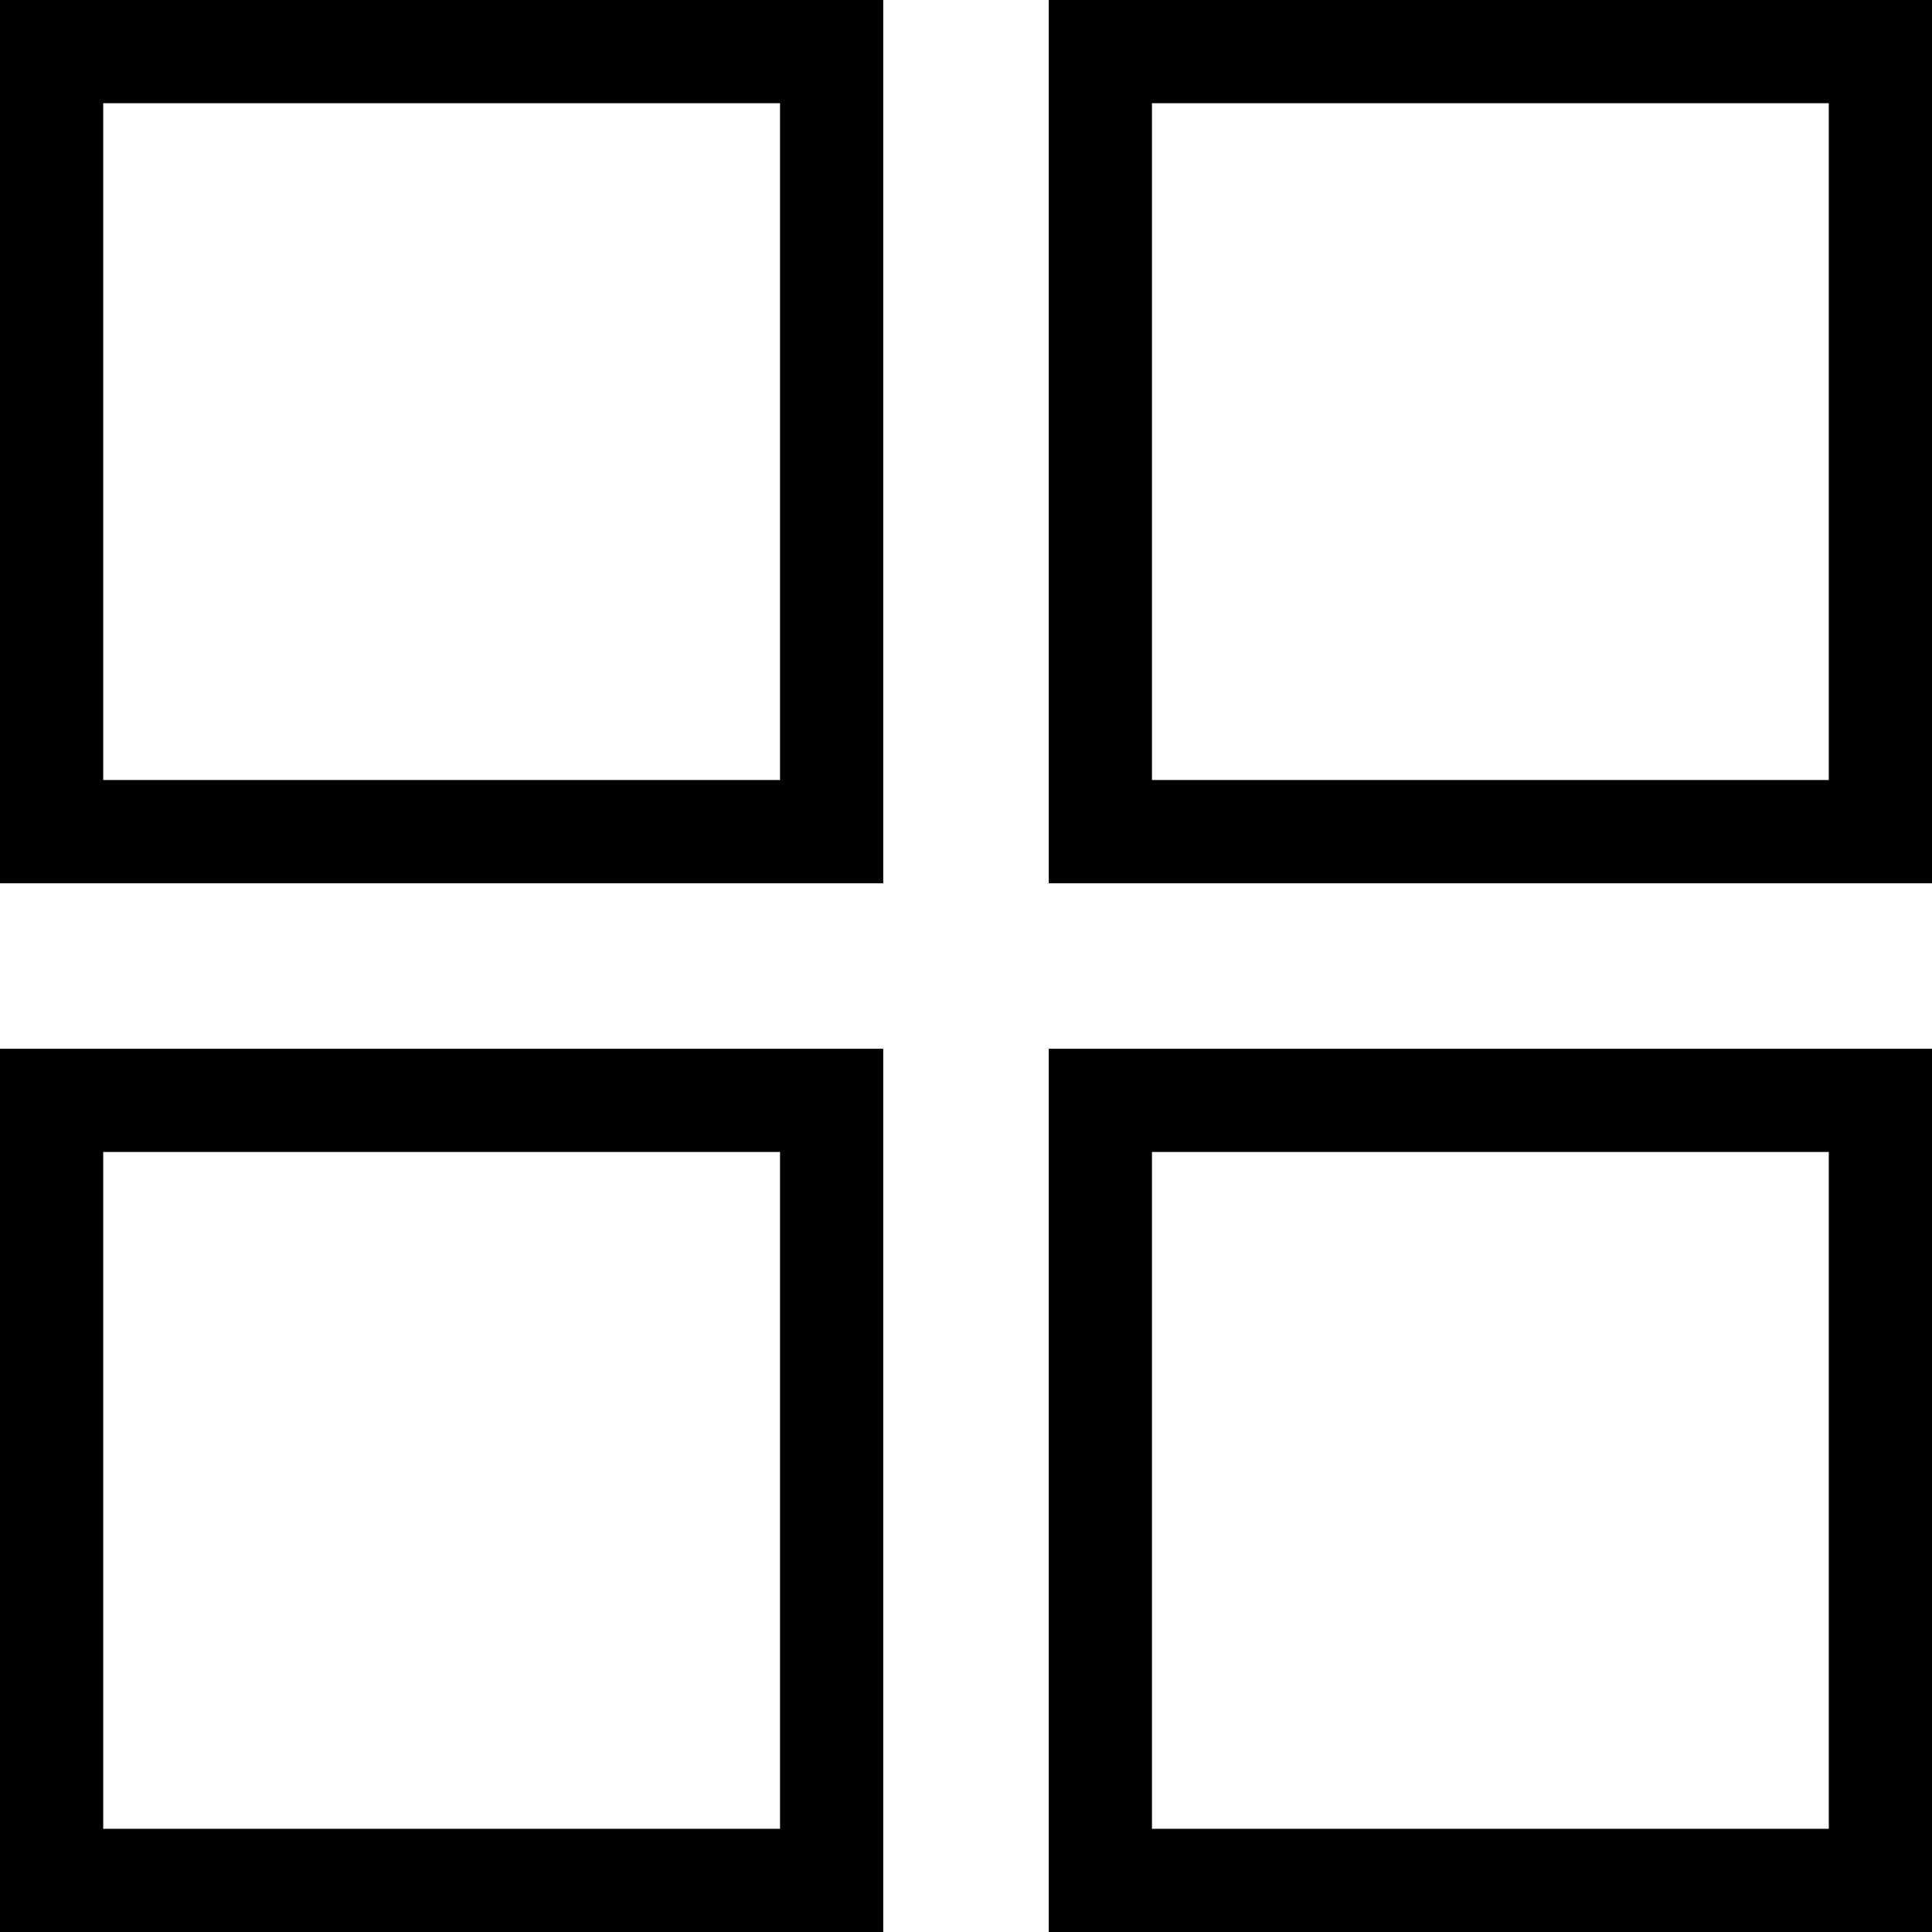 <svg xmlns="http://www.w3.org/2000/svg" viewBox="0 0 18.72 18.72"><defs><style>.a,.c{fill:none;}.a{stroke:#000;}.b{stroke:none;}</style></defs><g transform="translate(0 0)"><g class="a"><rect class="b" width="8.558" height="8.558"/><rect class="c" x="0.5" y="0.5" width="7.558" height="7.558"/></g><g class="a" transform="translate(10.162)"><rect class="b" width="8.558" height="8.558"/><rect class="c" x="0.5" y="0.5" width="7.558" height="7.558"/></g><g class="a" transform="translate(0 10.162)"><rect class="b" width="8.558" height="8.558"/><rect class="c" x="0.5" y="0.5" width="7.558" height="7.558"/></g><g class="a" transform="translate(10.162 10.162)"><rect class="b" width="8.558" height="8.558"/><rect class="c" x="0.5" y="0.5" width="7.558" height="7.558"/></g></g></svg>